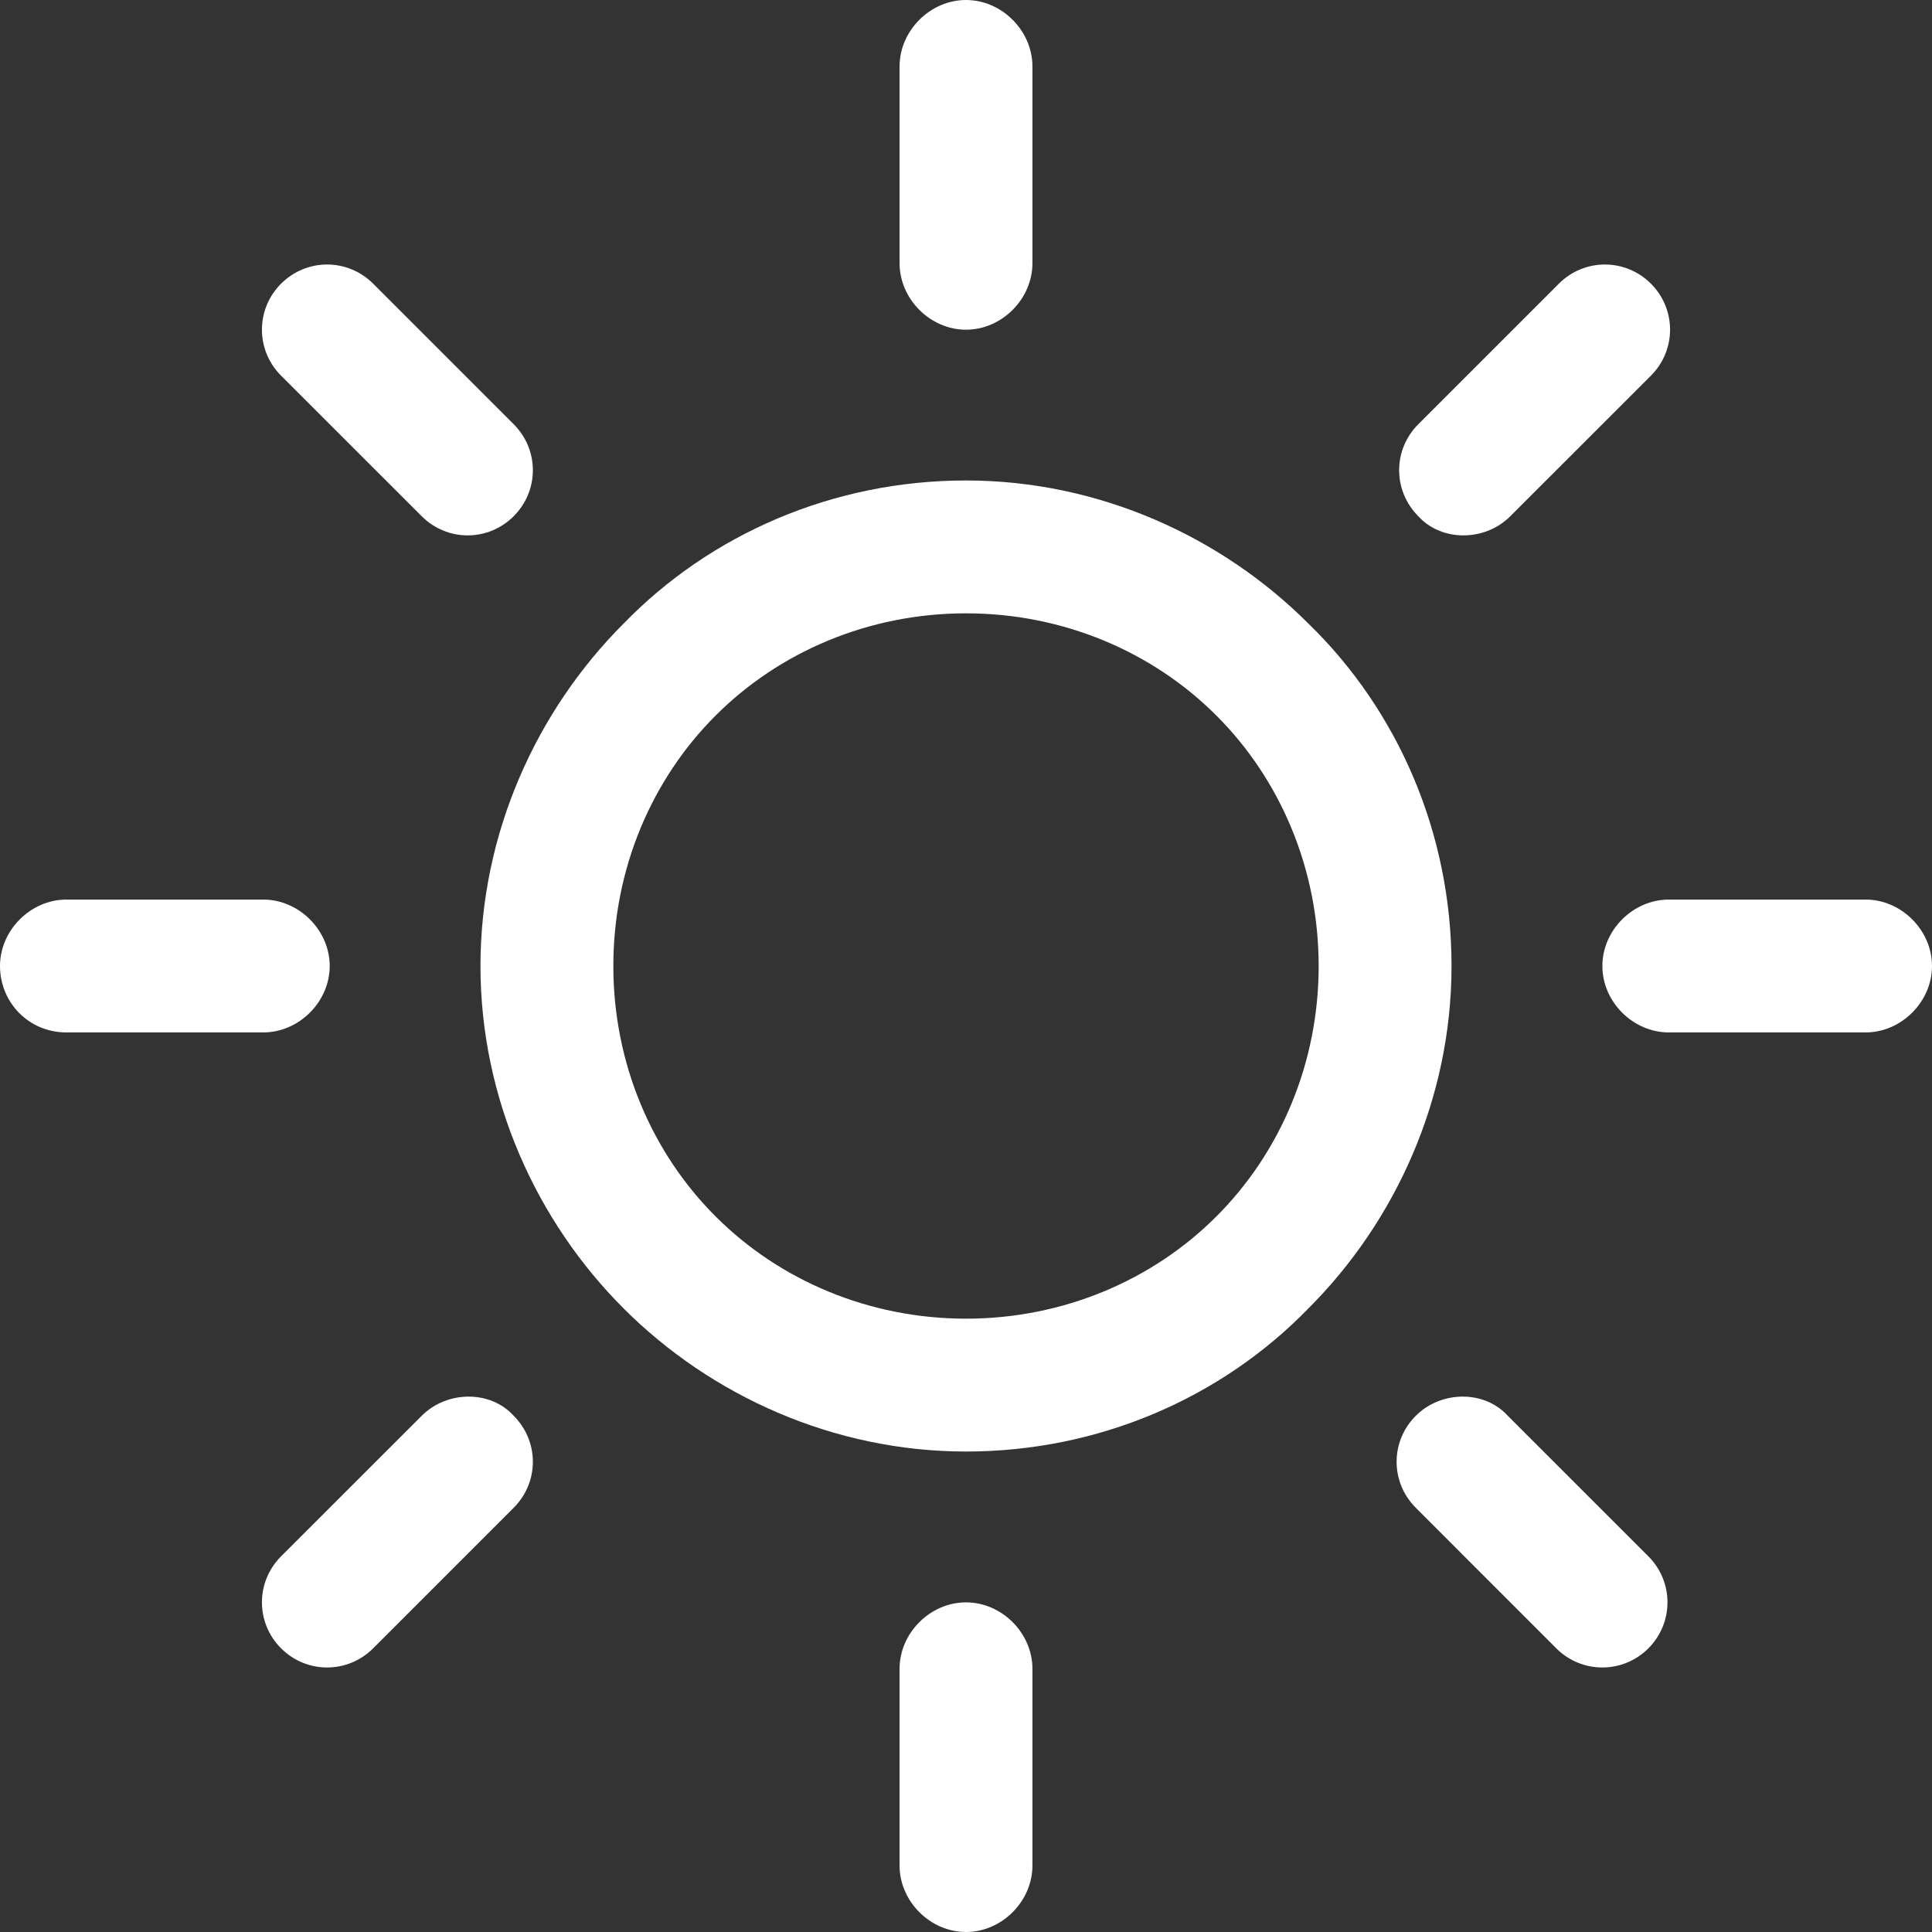 <svg width="26" height="26" viewBox="0 0 26 26" fill="none" xmlns="http://www.w3.org/2000/svg">
<rect x="0" y="0" width="26" height="26" fill="#333333" stroke="none"/>
<g clip-path="url(#clip0)">
<path d="M17.608 8.392C16.439 7.222 14.788 6.466 13 6.466C11.212 6.466 9.561 7.188 8.392 8.392C7.222 9.561 6.466 11.212 6.466 13C6.466 14.788 7.222 16.439 8.392 17.608C9.561 18.778 11.212 19.534 13 19.534C14.788 19.534 16.439 18.812 17.608 17.608C18.778 16.439 19.534 14.788 19.534 13C19.534 11.212 18.812 9.561 17.608 8.392ZM16.37 16.37C15.511 17.23 14.307 17.746 13 17.746C11.693 17.746 10.489 17.23 9.63 16.37C8.77 15.511 8.254 14.307 8.254 13C8.254 11.693 8.77 10.489 9.63 9.63C10.489 8.77 11.693 8.254 13 8.254C14.307 8.254 15.511 8.77 16.37 9.63C17.23 10.489 17.746 11.693 17.746 13C17.746 14.307 17.23 15.511 16.37 16.37Z" fill="white"/>
<path d="M25.106 12.106H22.458C21.976 12.106 21.564 12.518 21.564 13C21.564 13.482 21.976 13.894 22.458 13.894H25.106C25.587 13.894 26 13.482 26 13C26 12.518 25.587 12.106 25.106 12.106Z" fill="white"/>
<path d="M13 21.564C12.518 21.564 12.106 21.976 12.106 22.458V25.106C12.106 25.587 12.518 26 13 26C13.482 26 13.894 25.587 13.894 25.106V22.458C13.894 21.976 13.482 21.564 13 21.564Z" fill="white"/>
<path d="M22.183 20.944L20.291 19.053C19.981 18.709 19.397 18.709 19.053 19.053C18.709 19.397 18.709 19.947 19.053 20.291L20.944 22.183C21.288 22.526 21.839 22.526 22.183 22.183C22.526 21.839 22.526 21.288 22.183 20.944Z" fill="white"/>
<path d="M13 0C12.518 0 12.106 0.413 12.106 0.894V3.542C12.106 4.024 12.518 4.437 13 4.437C13.482 4.437 13.894 4.024 13.894 3.542V0.894C13.894 0.413 13.482 0 13 0Z" fill="white"/>
<path d="M22.217 3.817C21.873 3.474 21.323 3.474 20.979 3.817L19.087 5.709C18.743 6.053 18.743 6.603 19.087 6.947C19.397 7.291 19.982 7.291 20.325 6.947L22.217 5.056C22.561 4.712 22.561 4.161 22.217 3.817Z" fill="white"/>
<path d="M3.542 12.106H0.894C0.413 12.106 0 12.518 0 13C0 13.482 0.378 13.894 0.894 13.894H3.542C4.024 13.894 4.437 13.482 4.437 13C4.437 12.518 4.024 12.106 3.542 12.106Z" fill="white"/>
<path d="M6.913 19.053C6.603 18.709 6.019 18.709 5.675 19.053L3.783 20.944C3.439 21.288 3.439 21.839 3.783 22.183C4.127 22.526 4.677 22.526 5.021 22.183L6.913 20.291C7.257 19.947 7.257 19.397 6.913 19.053Z" fill="white"/>
<path d="M6.913 5.709L5.021 3.817C4.677 3.474 4.127 3.474 3.783 3.817C3.439 4.161 3.439 4.712 3.783 5.056L5.675 6.947C6.019 7.291 6.569 7.291 6.913 6.947C7.257 6.603 7.257 6.053 6.913 5.709Z" fill="white"/>
</g>
<defs>
<clipPath id="clip0">
<rect width="26" height="26" fill="white"/>
</clipPath>
</defs>
</svg>
